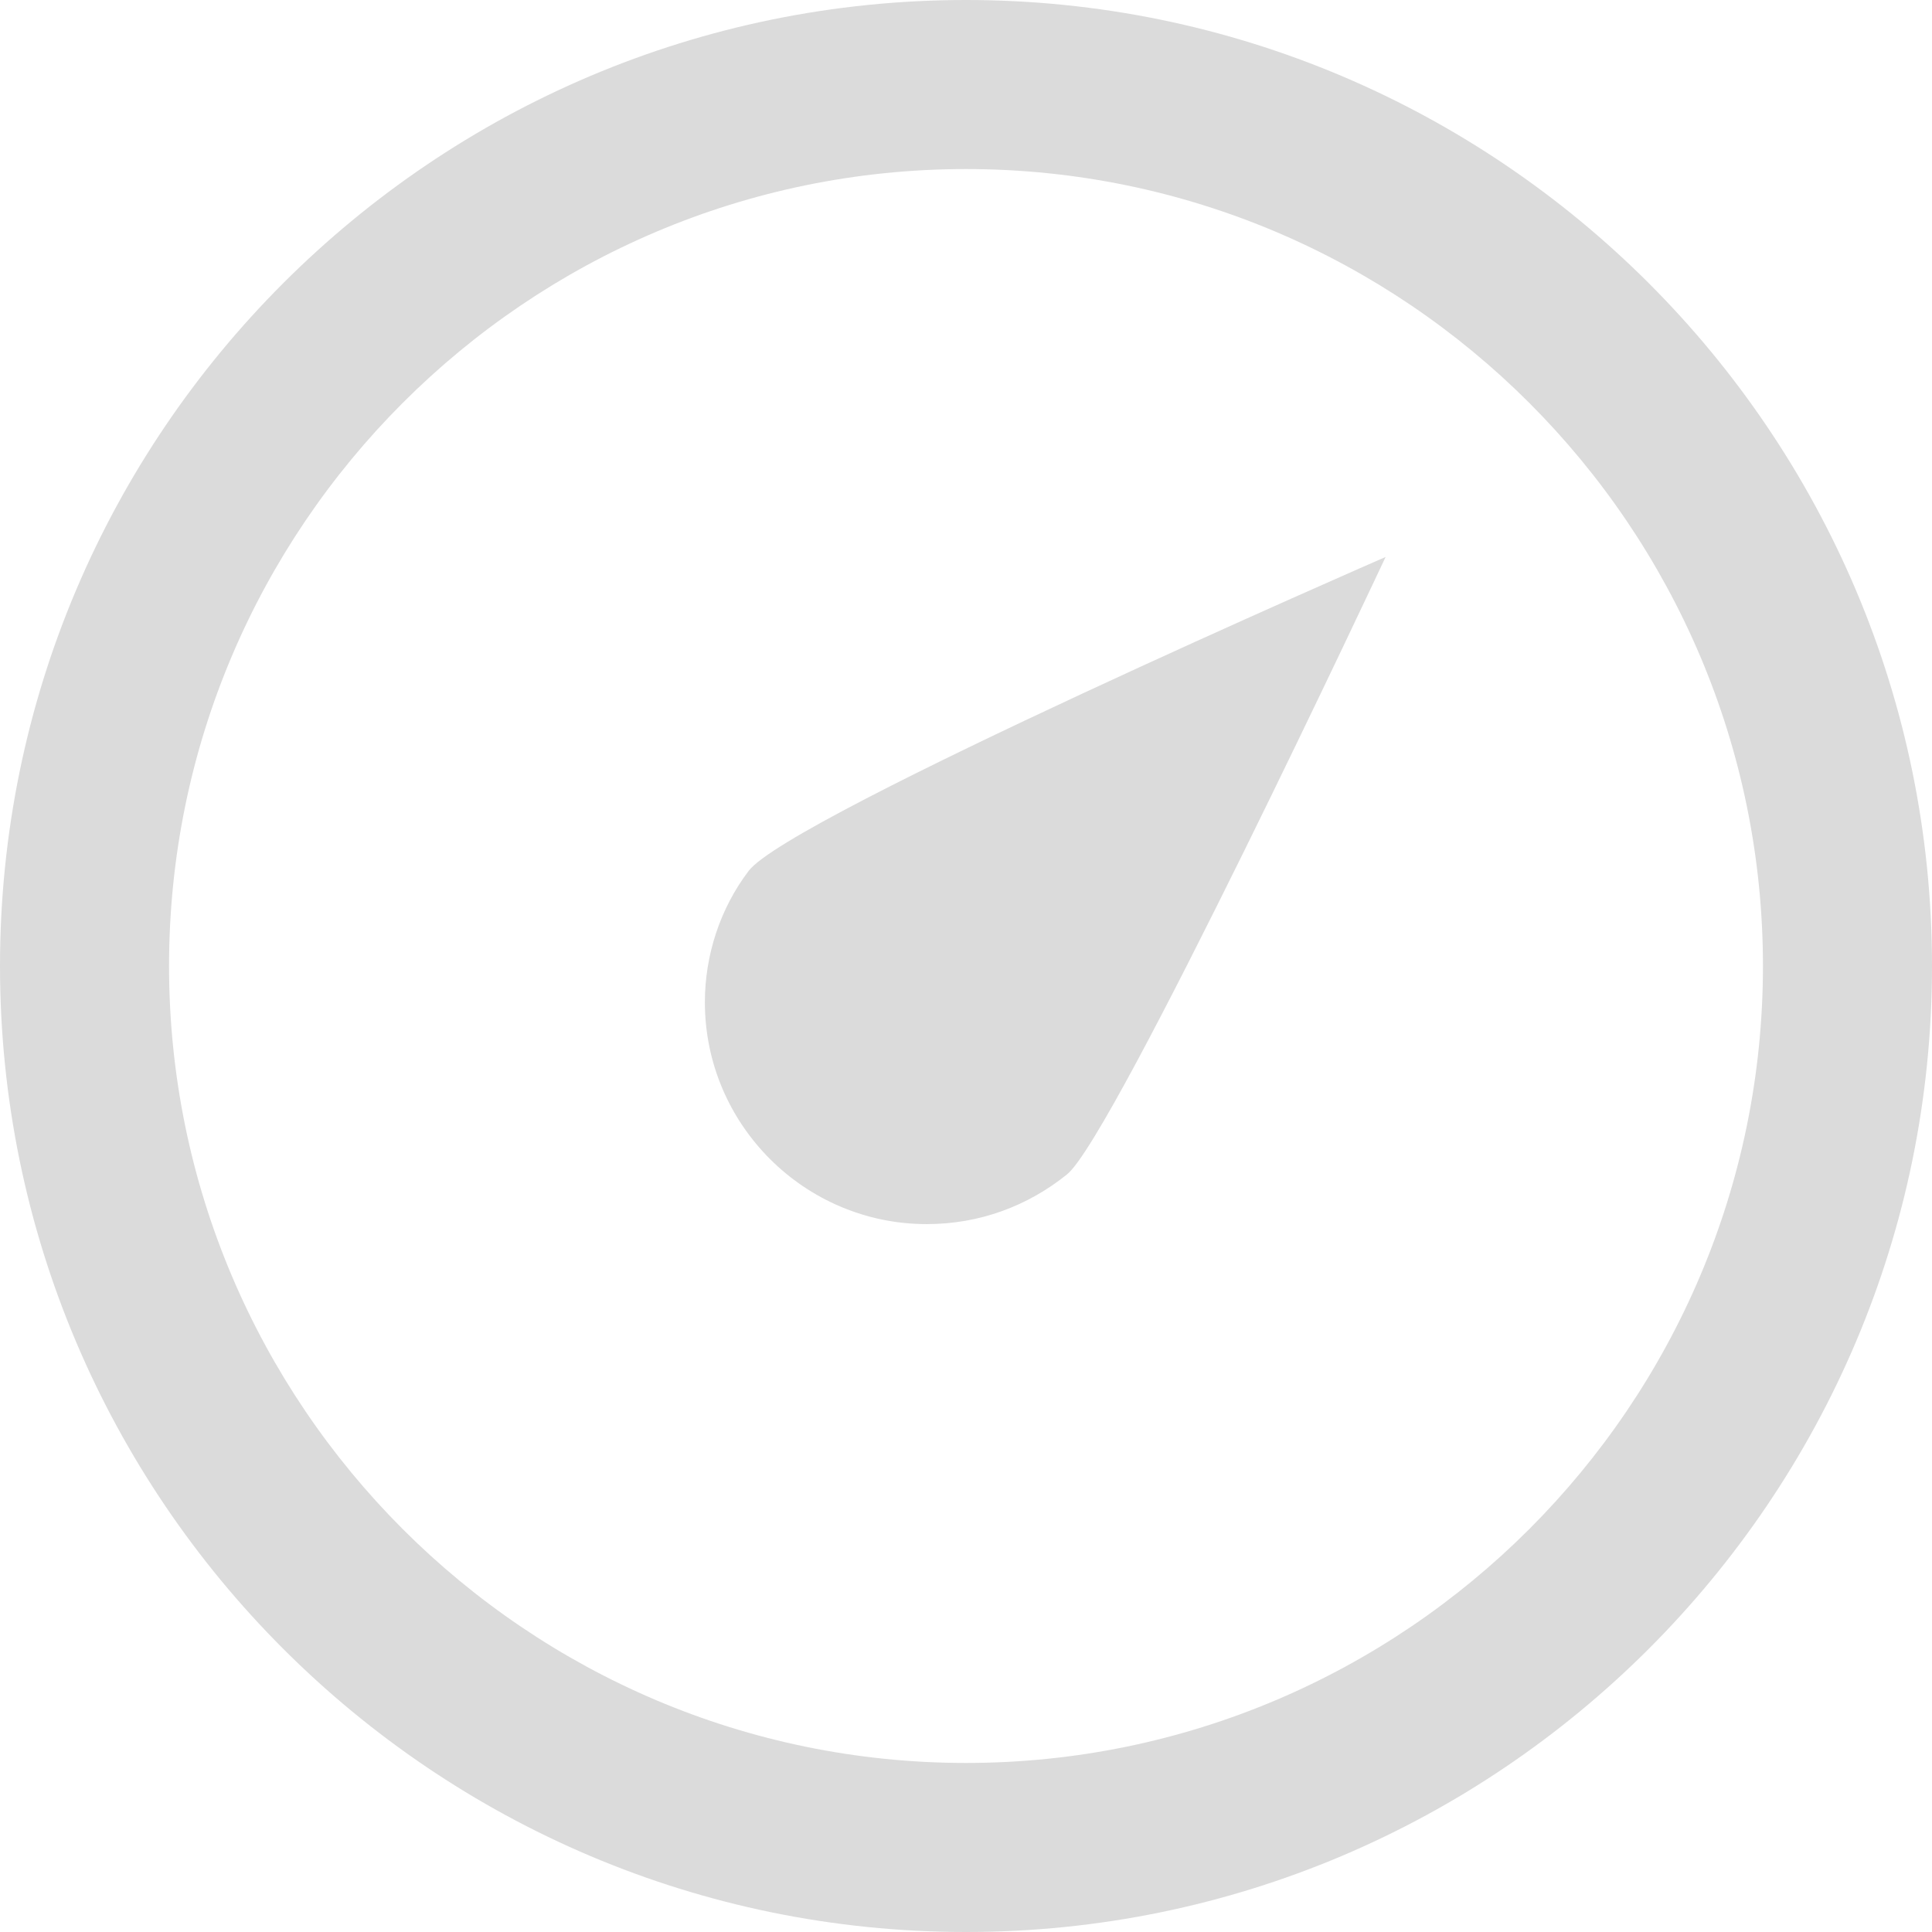<?xml version="1.0" standalone="no"?><!DOCTYPE svg PUBLIC "-//W3C//DTD SVG 1.1//EN" "http://www.w3.org/Graphics/SVG/1.1/DTD/svg11.dtd"><svg t="1714794114414" class="icon" viewBox="0 0 1024 1024" version="1.1" xmlns="http://www.w3.org/2000/svg" p-id="8922" xmlns:xlink="http://www.w3.org/1999/xlink" width="200" height="200"><path d="M512 1024C229.6 1024 0 794.4 0 512S229.6 0 512 0s512 229.6 512 512-229.6 512-512 512z m0-934.4c-232.8 0-422.4 189.6-422.4 422.4s189.6 422.4 422.4 422.4 422.4-189.6 422.4-422.4S744.8 89.6 512 89.6z" p-id="8923" fill="#dbdbdb"></path><path d="M734.4 295.2S418.4 432.8 396.8 461.6c-15.2 20-23.2 44.8-23.2 69.6 0 64.8 52.8 117.6 117.6 117.6 28 0 53.6-9.6 74.4-26.4 24.8-20 168.8-327.2 168.8-327.2z" fill="#dbdbdb" p-id="8924"></path></svg>